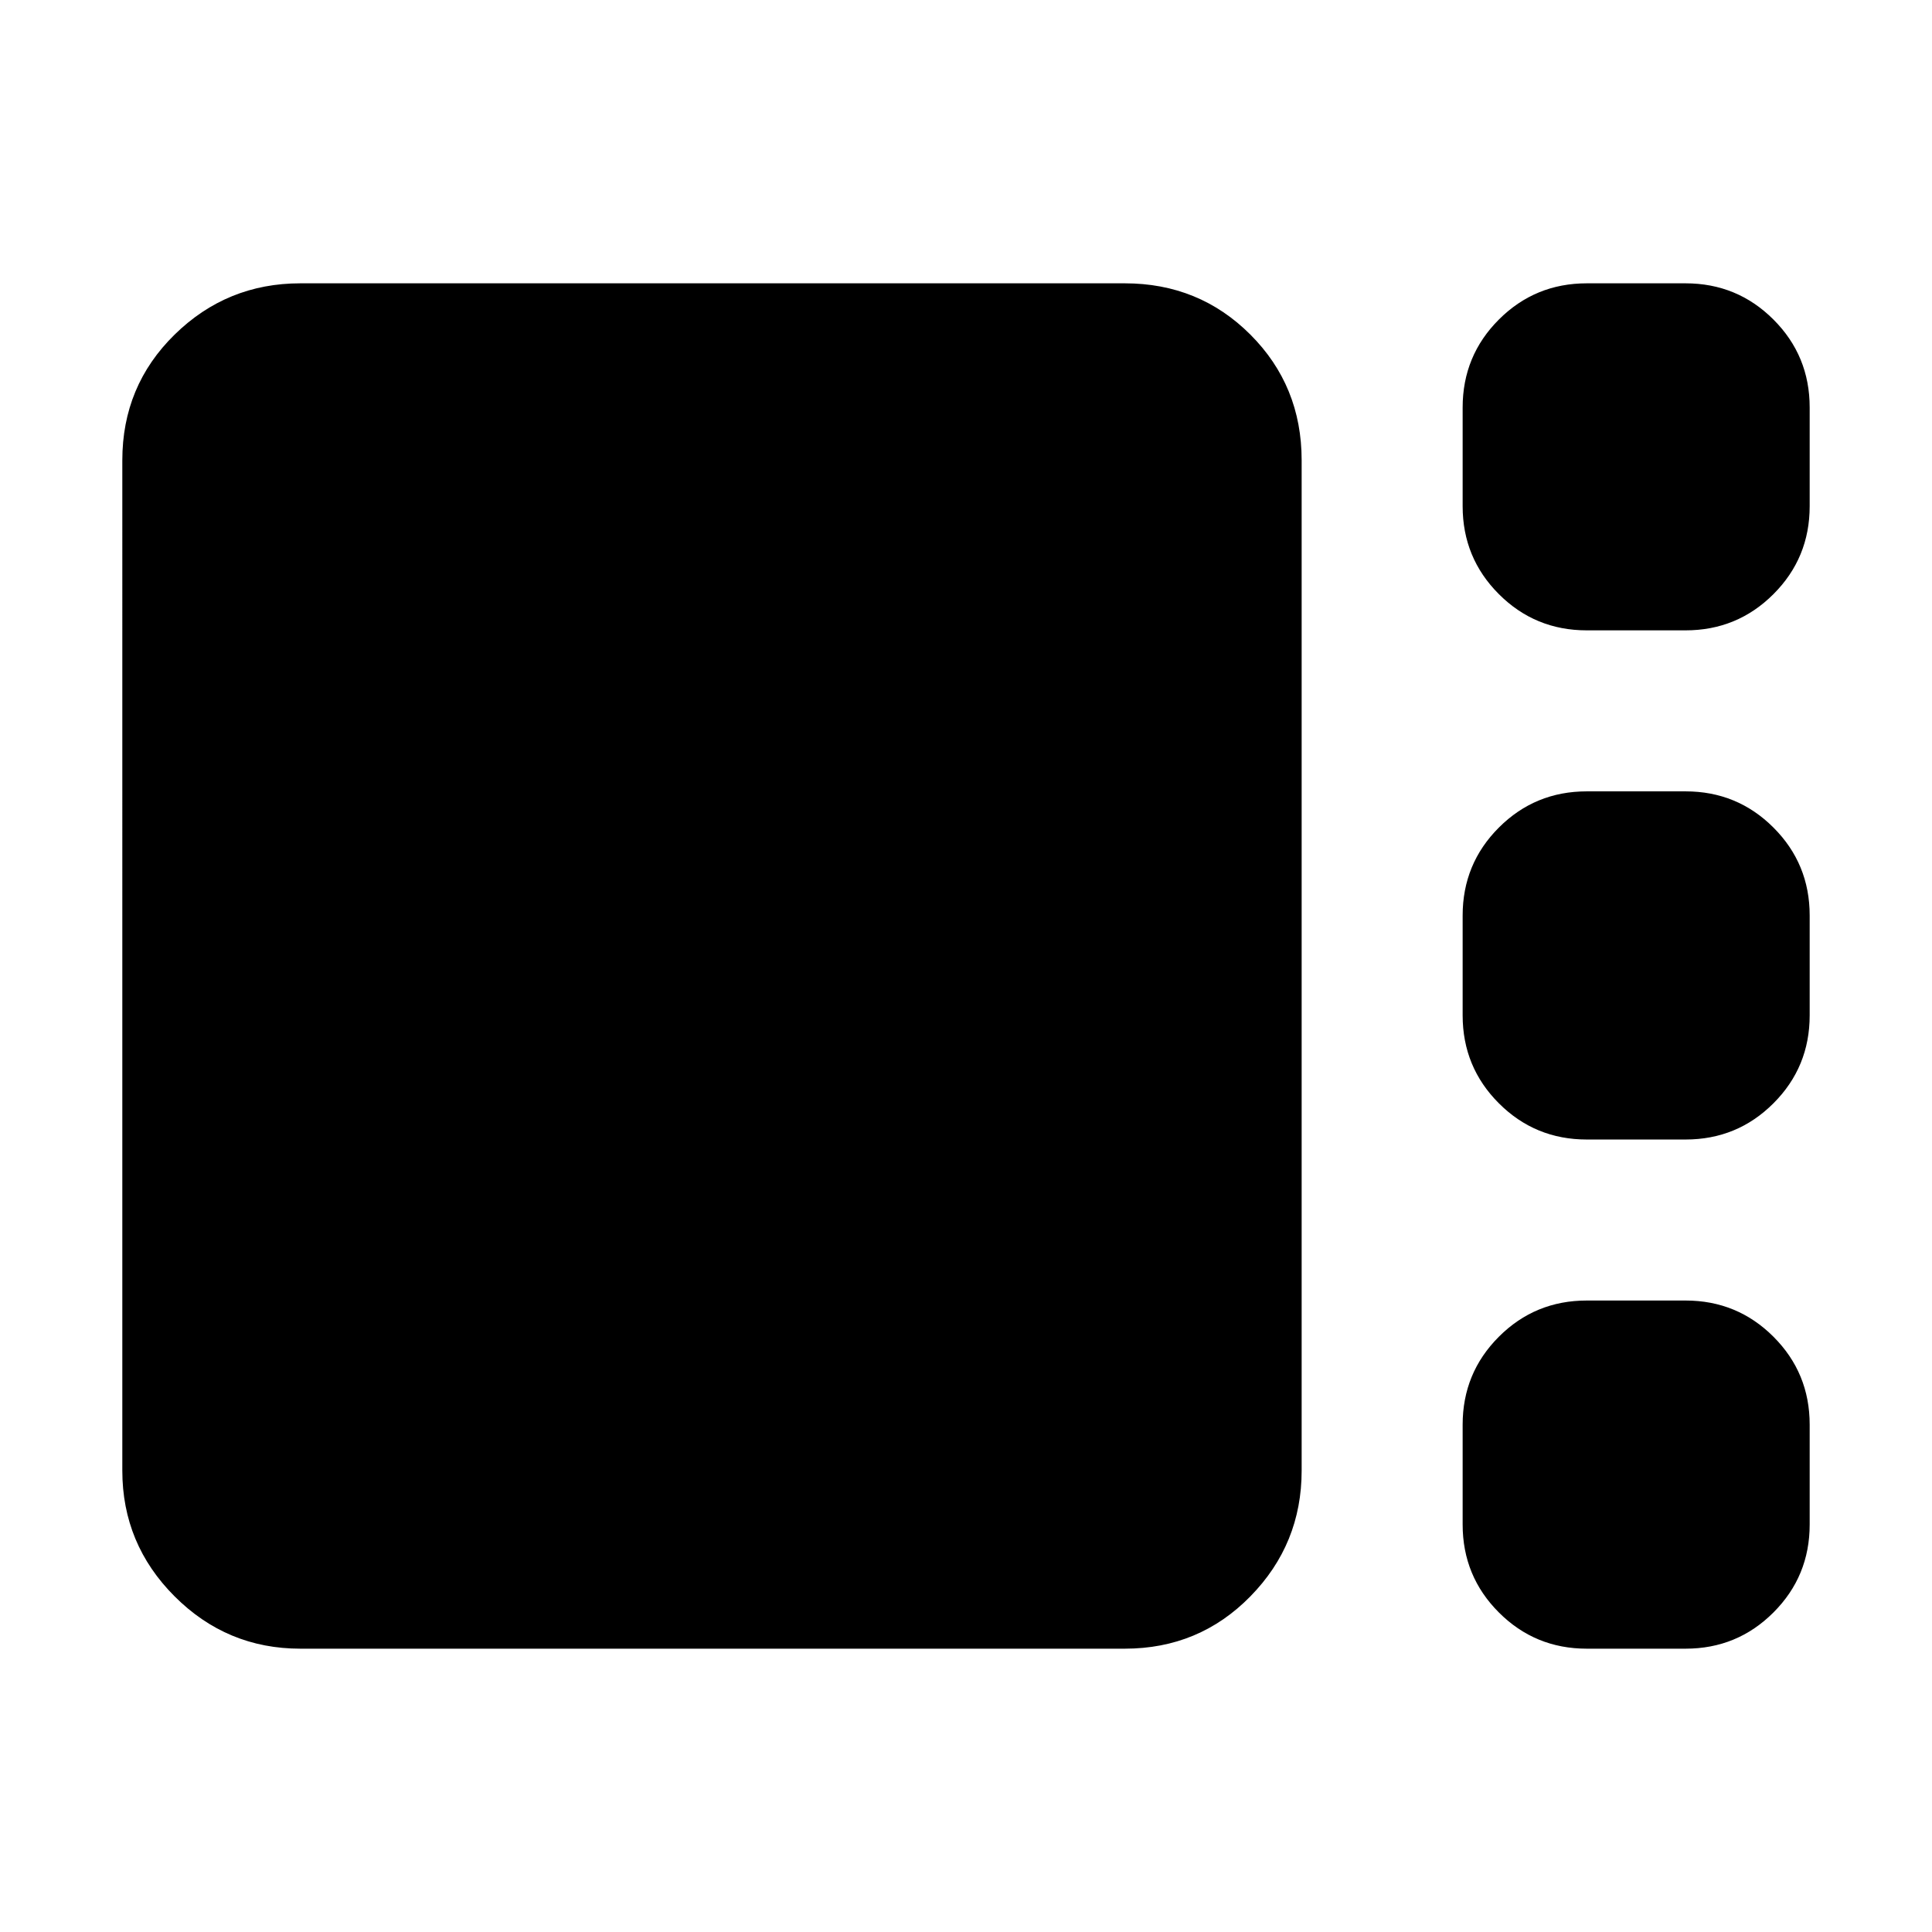 <svg xmlns="http://www.w3.org/2000/svg" height="24" viewBox="0 -960 960 960" width="24"><path d="M788.48-646.78q-25.71 0-43.7-18-18-17.99-18-43.7v-49.04q0-25.71 18-43.7 17.99-18 43.7-18h49.04q25.71 0 43.7 18 18 17.99 18 43.7v49.04q0 25.71-18 43.7-17.99 18-43.7 18h-49.04Zm0 253q-25.71 0-43.7-18-18-17.99-18-43.7v-49.61q0-25.7 18-43.7 17.99-17.99 43.7-17.99h49.04q25.71 0 43.7 17.99 18 18 18 43.7v49.61q0 25.71-18 43.7-17.99 18-43.7 18h-49.04Zm-639.22 253q-36.5 0-62.49-25.99-25.99-25.99-25.99-62.49V-731.3q0-36.96 25.99-62.44 25.99-25.48 62.49-25.48h409.61q36.96 0 62.43 25.48 25.48 25.48 25.48 62.44v502.04q0 36.5-25.48 62.49-25.47 25.99-62.43 25.99H149.26Zm639.22 0q-25.71 0-43.7-18-18-17.99-18-43.7v-49.61q0-25.7 18-43.7 17.99-17.99 43.7-17.99h49.04q25.71 0 43.7 17.99 18 18 18 43.7v49.61q0 25.71-18 43.7-17.99 18-43.7 18h-49.04Z"/></svg>